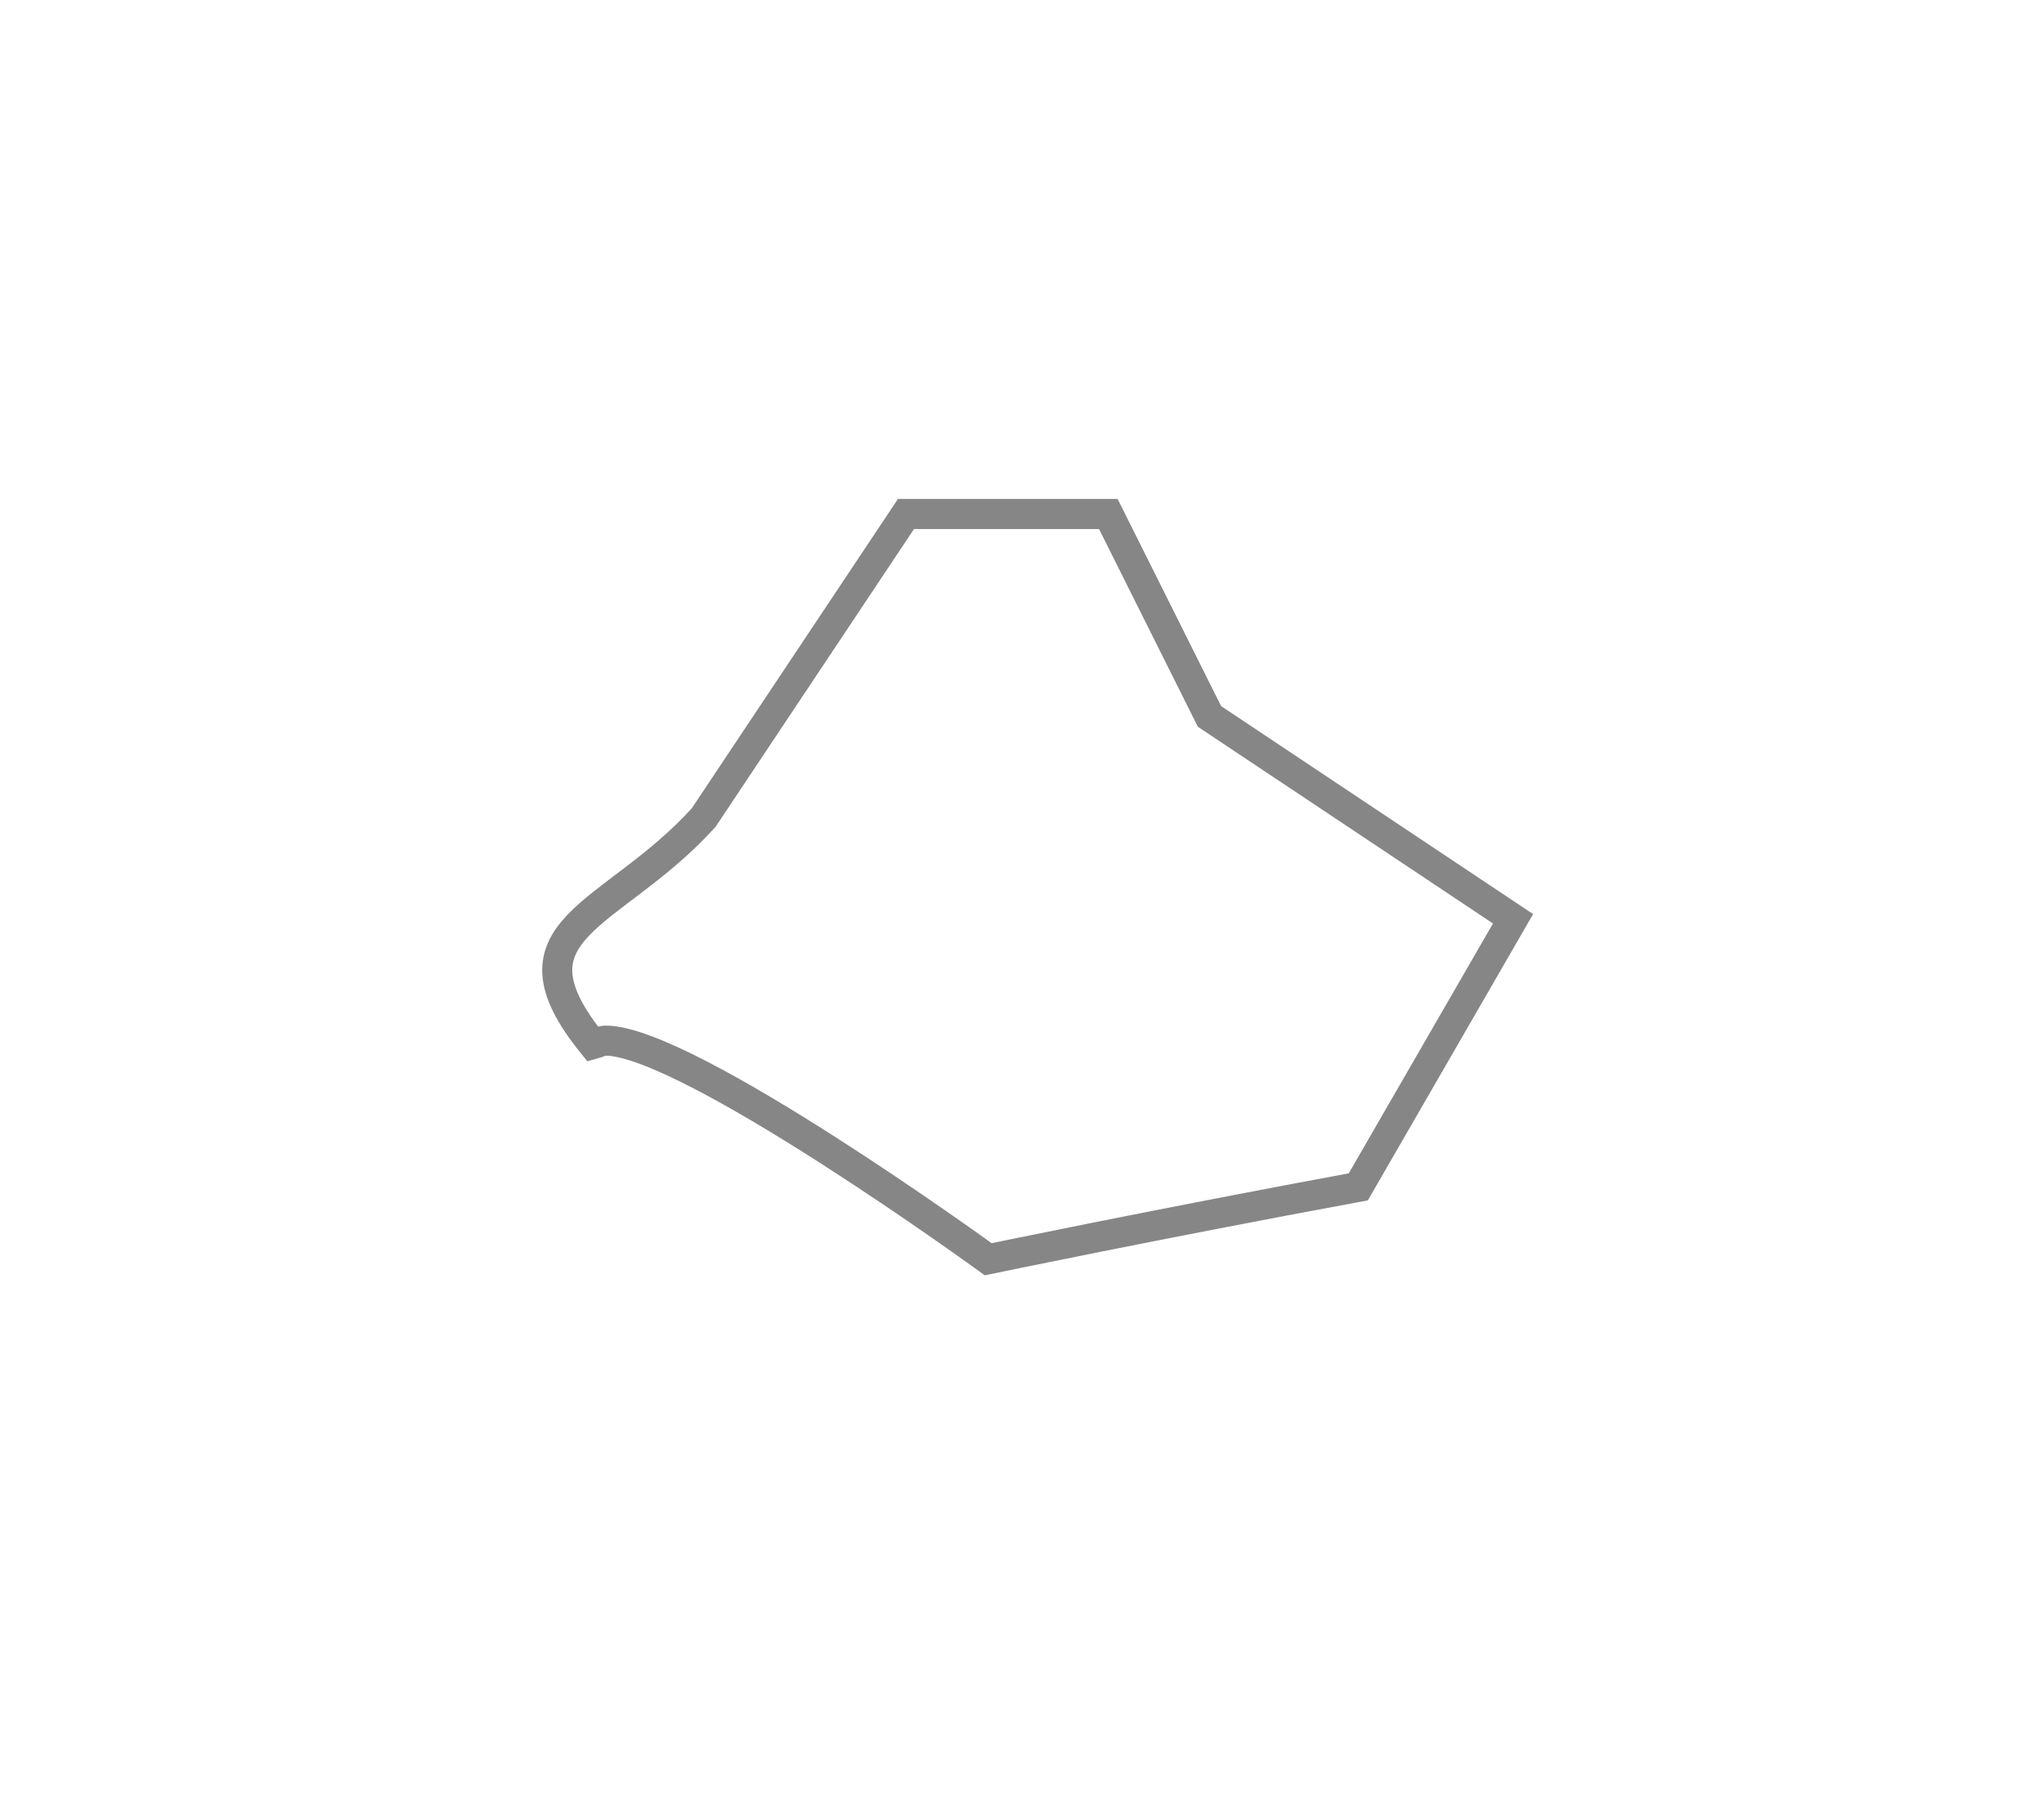 <svg width="17" height="15" viewBox="0 0 17 15" fill="none" xmlns="http://www.w3.org/2000/svg">
<g filter="url(#filter0_d_6252_1383)">
<path d="M4.931 6.683C4.144 5.713 5.089 5.64 5.852 4.799L7.535 2.274H9.218L10.059 3.957L12.584 5.64L11.297 7.869C9.646 8.174 8.219 8.471 8.219 8.471C8.219 8.471 5.718 6.653 5.037 6.653C5.005 6.653 4.968 6.673 4.931 6.683Z" stroke="#868686" stroke-width="0.25"/>
</g>
<defs>
<filter id="filter0_d_6252_1383" x="0.51" y="0.149" width="16.241" height="14.456" filterUnits="userSpaceOnUse" color-interpolation-filters="sRGB">
<feFlood flood-opacity="0" result="BackgroundImageFix"/>
<feColorMatrix in="SourceAlpha" type="matrix" values="0 0 0 0 0 0 0 0 0 0 0 0 0 0 0 0 0 0 127 0" result="hardAlpha"/>
<feOffset dy="2"/>
<feGaussianBlur stdDeviation="2"/>
<feColorMatrix type="matrix" values="0 0 0 0 0 0 0 0 0 0 0 0 0 0 0 0 0 0 0.01 0"/>
<feBlend mode="normal" in2="BackgroundImageFix" result="effect1_dropShadow_6252_1383"/>
<feBlend mode="normal" in="SourceGraphic" in2="effect1_dropShadow_6252_1383" result="shape"/>
</filter>
</defs>
</svg>
